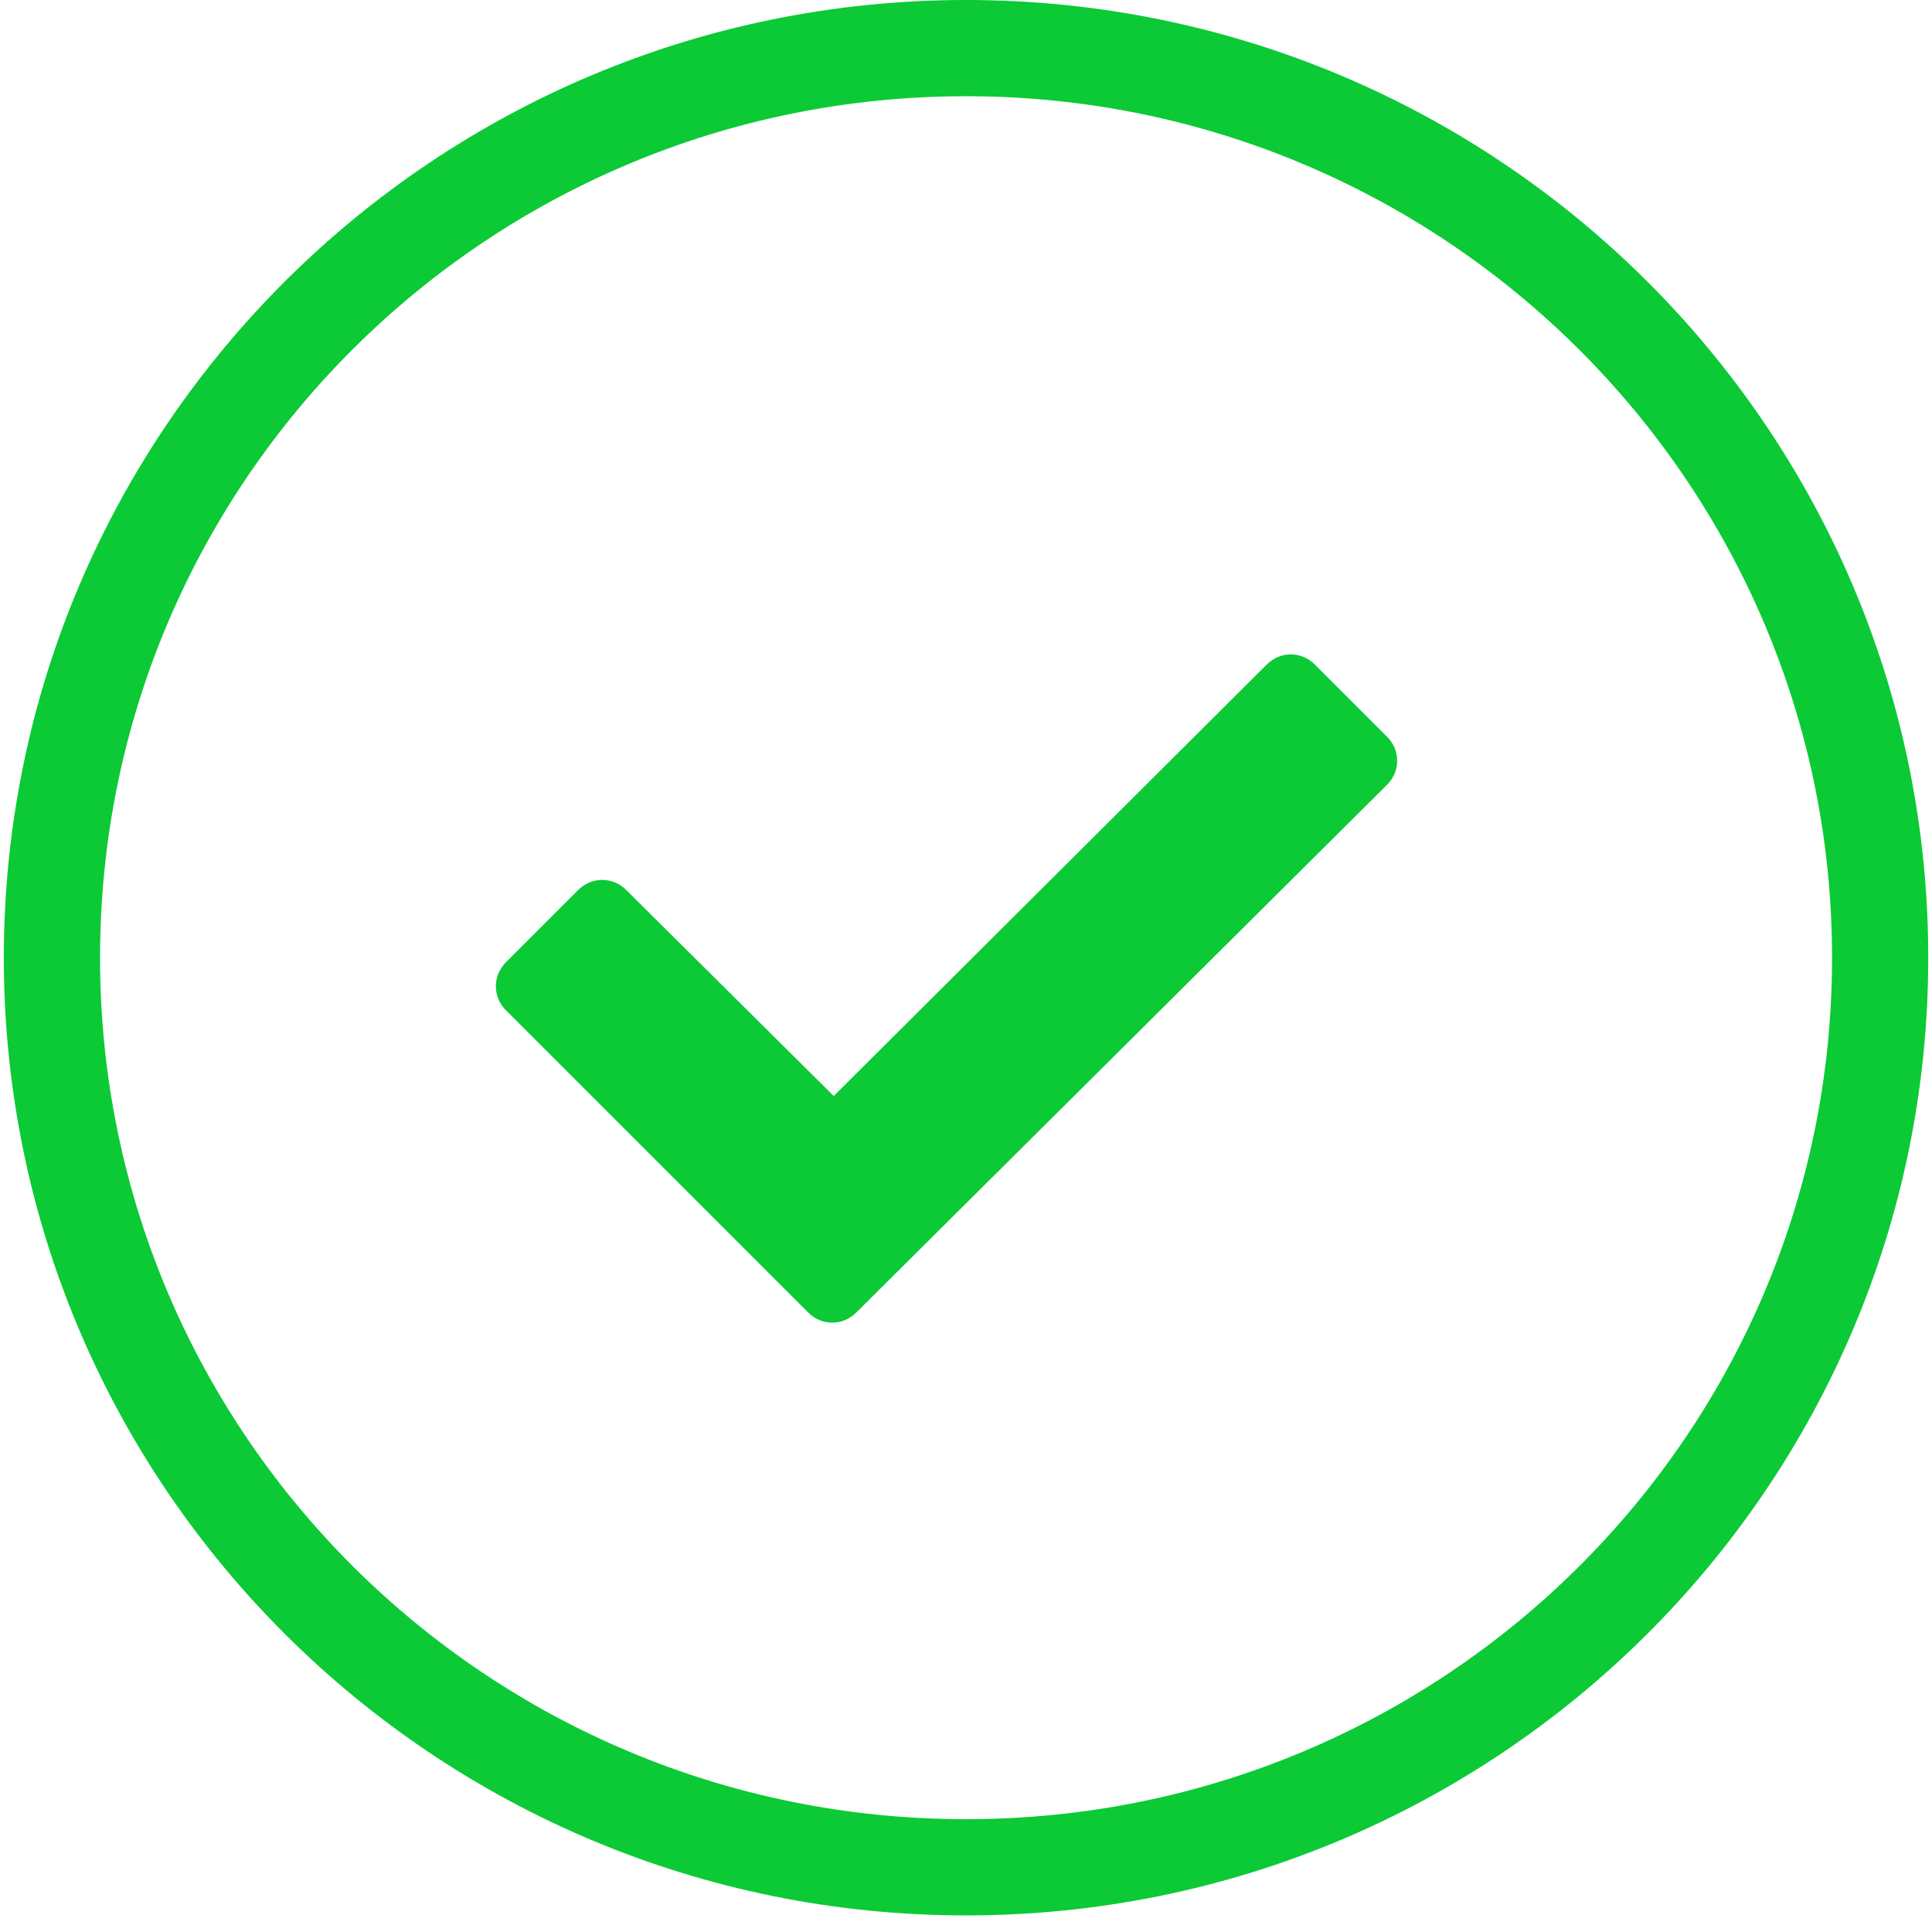 <svg fill="none" height="98" viewBox="0 0 98 98" width="98" xmlns="http://www.w3.org/2000/svg">
    <path
        d="M49.002 0C22.082 0 0.194 21.735 0.194 48.579C0.194 75.424 22.082 97.158 49.002 97.158C75.923 97.158 97.81 75.424 97.81 48.579C97.81 21.735 75.923 0 49.002 0ZM49.002 92.278C24.751 92.278 5.075 72.754 5.075 48.579C5.075 24.404 24.751 4.881 49.002 4.881C73.254 4.881 92.93 24.48 92.93 48.579C92.93 72.754 73.254 92.278 49.002 92.278ZM66.695 33.708C66.009 33.022 64.941 33.022 64.255 33.708L42.291 55.595L31.767 45.147C31.081 44.461 30.013 44.461 29.327 45.147L25.666 48.808C24.98 49.494 24.98 50.562 25.666 51.248L37.334 62.916L39.851 65.433L40.461 66.043L40.995 66.577C41.681 67.263 42.749 67.263 43.435 66.577L70.356 39.809C71.042 39.123 71.042 38.055 70.356 37.369L66.695 33.708Z"
        fill="#0BCA35" />
</svg>
